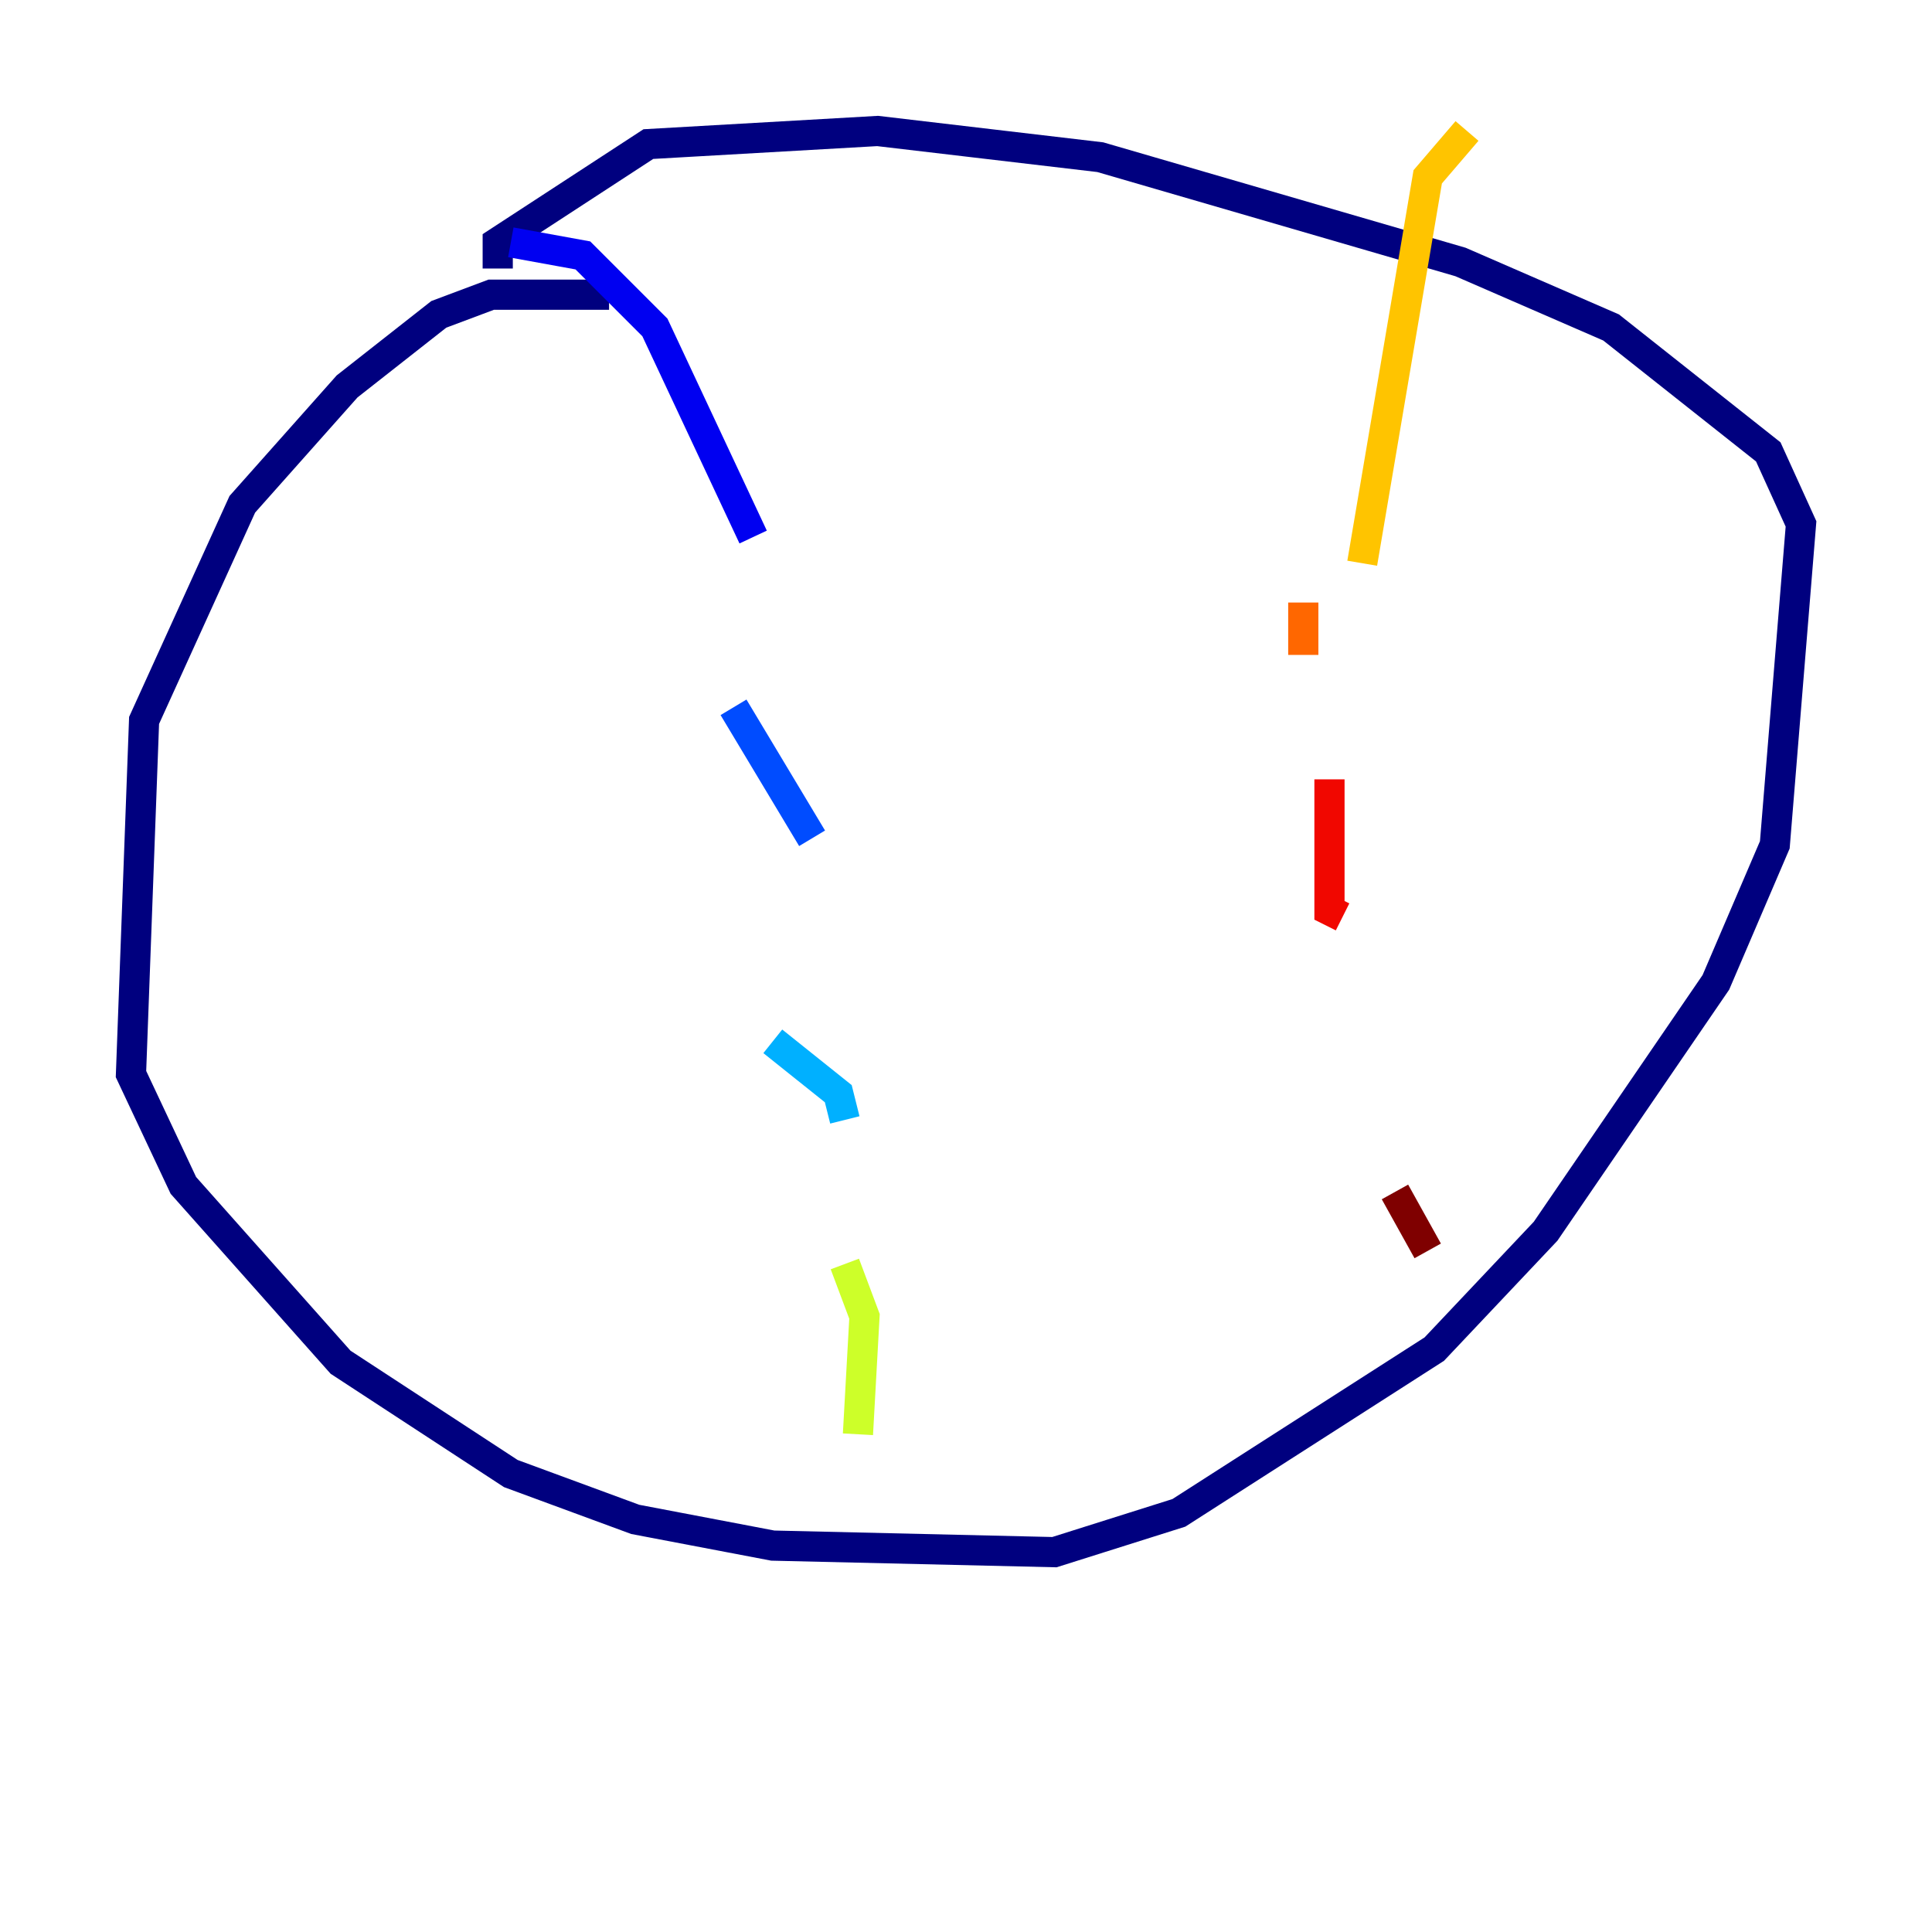 <?xml version="1.0" encoding="utf-8" ?>
<svg baseProfile="tiny" height="128" version="1.2" viewBox="0,0,128,128" width="128" xmlns="http://www.w3.org/2000/svg" xmlns:ev="http://www.w3.org/2001/xml-events" xmlns:xlink="http://www.w3.org/1999/xlink"><defs /><polyline fill="none" points="40.352,19.525 32.542,19.525 29.071,20.827 22.997,25.6 16.054,33.41 9.546,47.729 8.678,71.159 12.149,78.536 22.563,90.251 33.844,97.627 42.088,100.664 51.2,102.4 69.858,102.834 78.102,100.231 95.024,89.383 102.4,81.573 113.681,65.085 117.586,55.973 119.322,34.712 117.153,29.939 106.739,21.695 96.759,17.356 72.895,10.414 58.142,8.678 42.956,9.546 32.976,16.054 32.976,17.79" stroke="#00007f" stroke-width="2" /><polyline fill="none" points="33.844,16.054 38.617,16.922 43.39,21.695 49.898,35.58" stroke="#0000f1" stroke-width="2" /><polyline fill="none" points="48.597,46.861 53.803,55.539" stroke="#004cff" stroke-width="2" /><polyline fill="none" points="51.2,68.99 55.539,72.461 55.973,74.197" stroke="#00b0ff" stroke-width="2" /><polyline fill="none" points="55.973,91.552 55.973,91.552" stroke="#29ffcd" stroke-width="2" /><polyline fill="none" points="90.251,15.186 90.251,15.186" stroke="#7cff79" stroke-width="2" /><polyline fill="none" points="55.973,83.742 57.275,87.214 56.841,95.024" stroke="#cdff29" stroke-width="2" /><polyline fill="none" points="97.193,8.678 94.59,11.715 90.251,37.315" stroke="#ffc400" stroke-width="2" /><polyline fill="none" points="86.346,39.919 86.346,43.39" stroke="#ff6700" stroke-width="2" /><polyline fill="none" points="88.081,51.634 88.081,60.312 88.949,60.746" stroke="#f10700" stroke-width="2" /><polyline fill="none" points="92.42,78.969 94.59,82.875" stroke="#7f0000" stroke-width="2" /></svg>